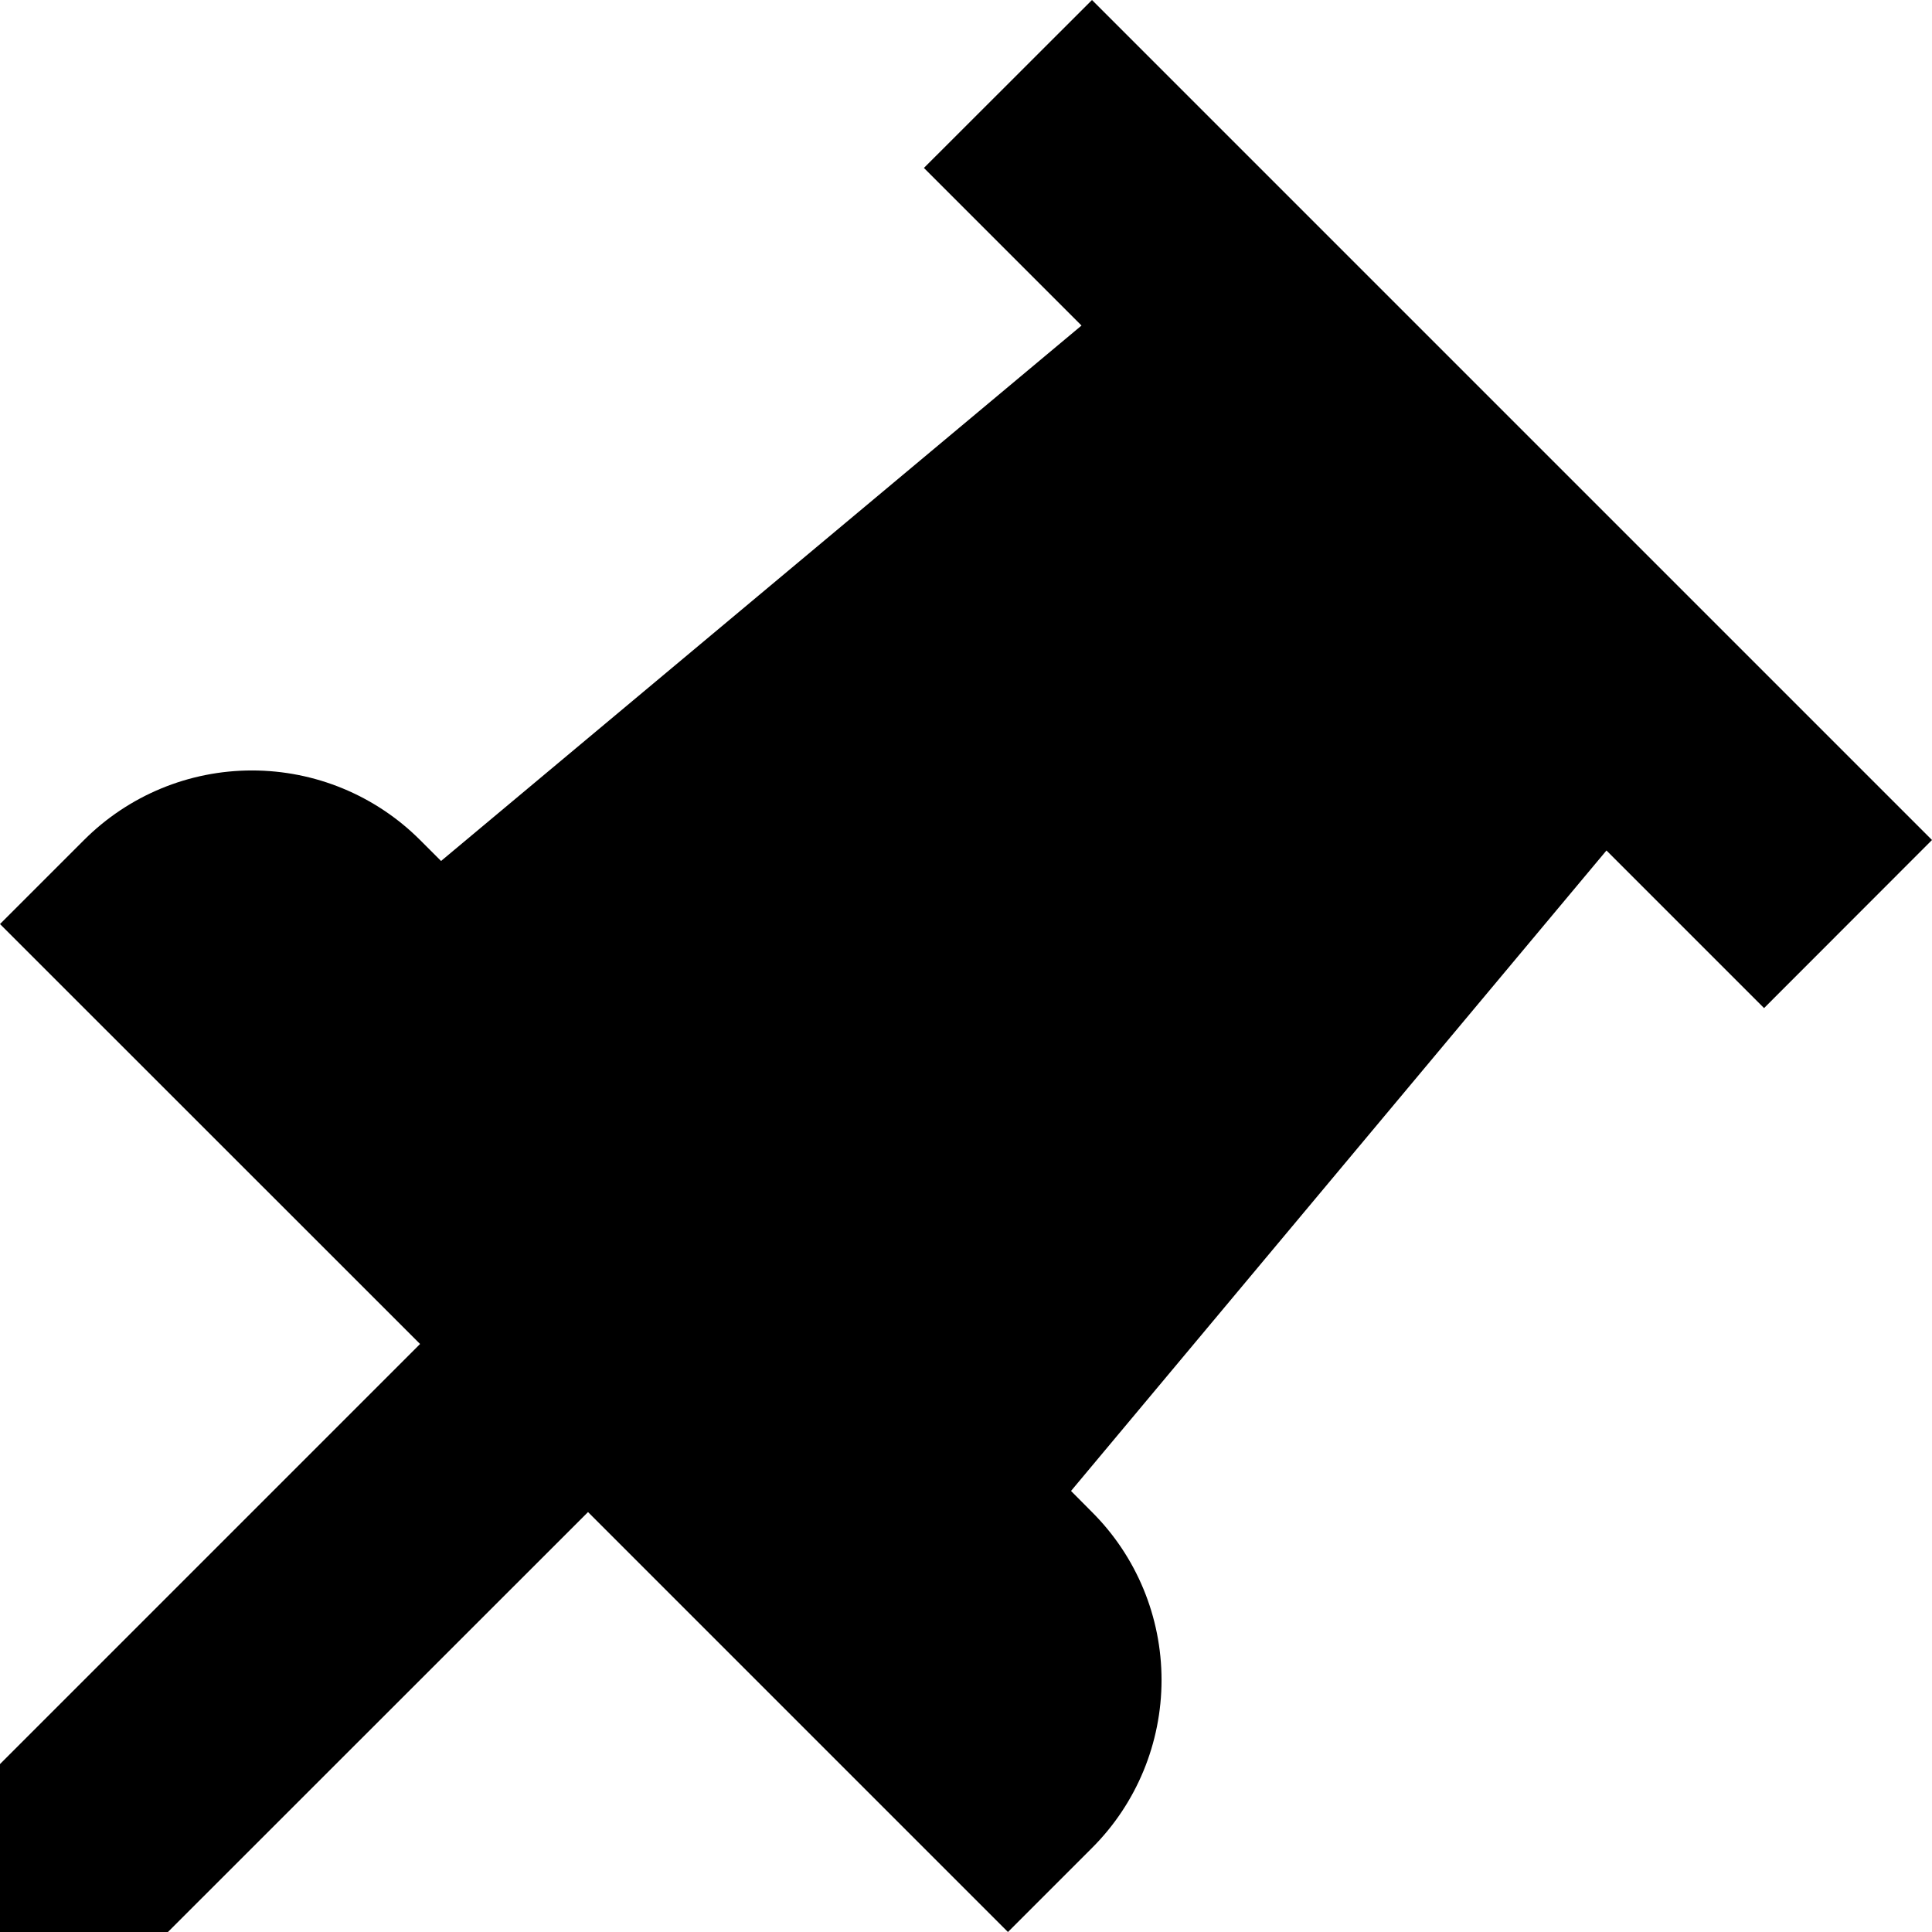 <svg width="14" height="14" viewBox="0 0 14 14" fill="none" xmlns="http://www.w3.org/2000/svg">
<g clip-path="url(#clip0_1691_131324)">
<path d="M14 6.087L7.913 0L6.695 1.217L7.837 2.359L3.196 6.239L3.044 6.087C2.721 5.764 2.283 5.583 1.826 5.583C1.369 5.583 0.932 5.764 0.609 6.087L0 6.696L3.044 9.739L0 12.783V14H1.217L4.261 10.957L7.304 14L7.913 13.391V13.391C8.236 13.069 8.417 12.63 8.417 12.174C8.417 11.717 8.236 11.279 7.913 10.957L7.761 10.804L11.641 6.163L12.783 7.305L14 6.087L14 6.087Z" fill="currentColor"/>
</g>
<defs>
<clipPath id="clip0_1691_131324">
<rect width="14" height="14" fill="white"/>
</clipPath>
</defs>
</svg>
